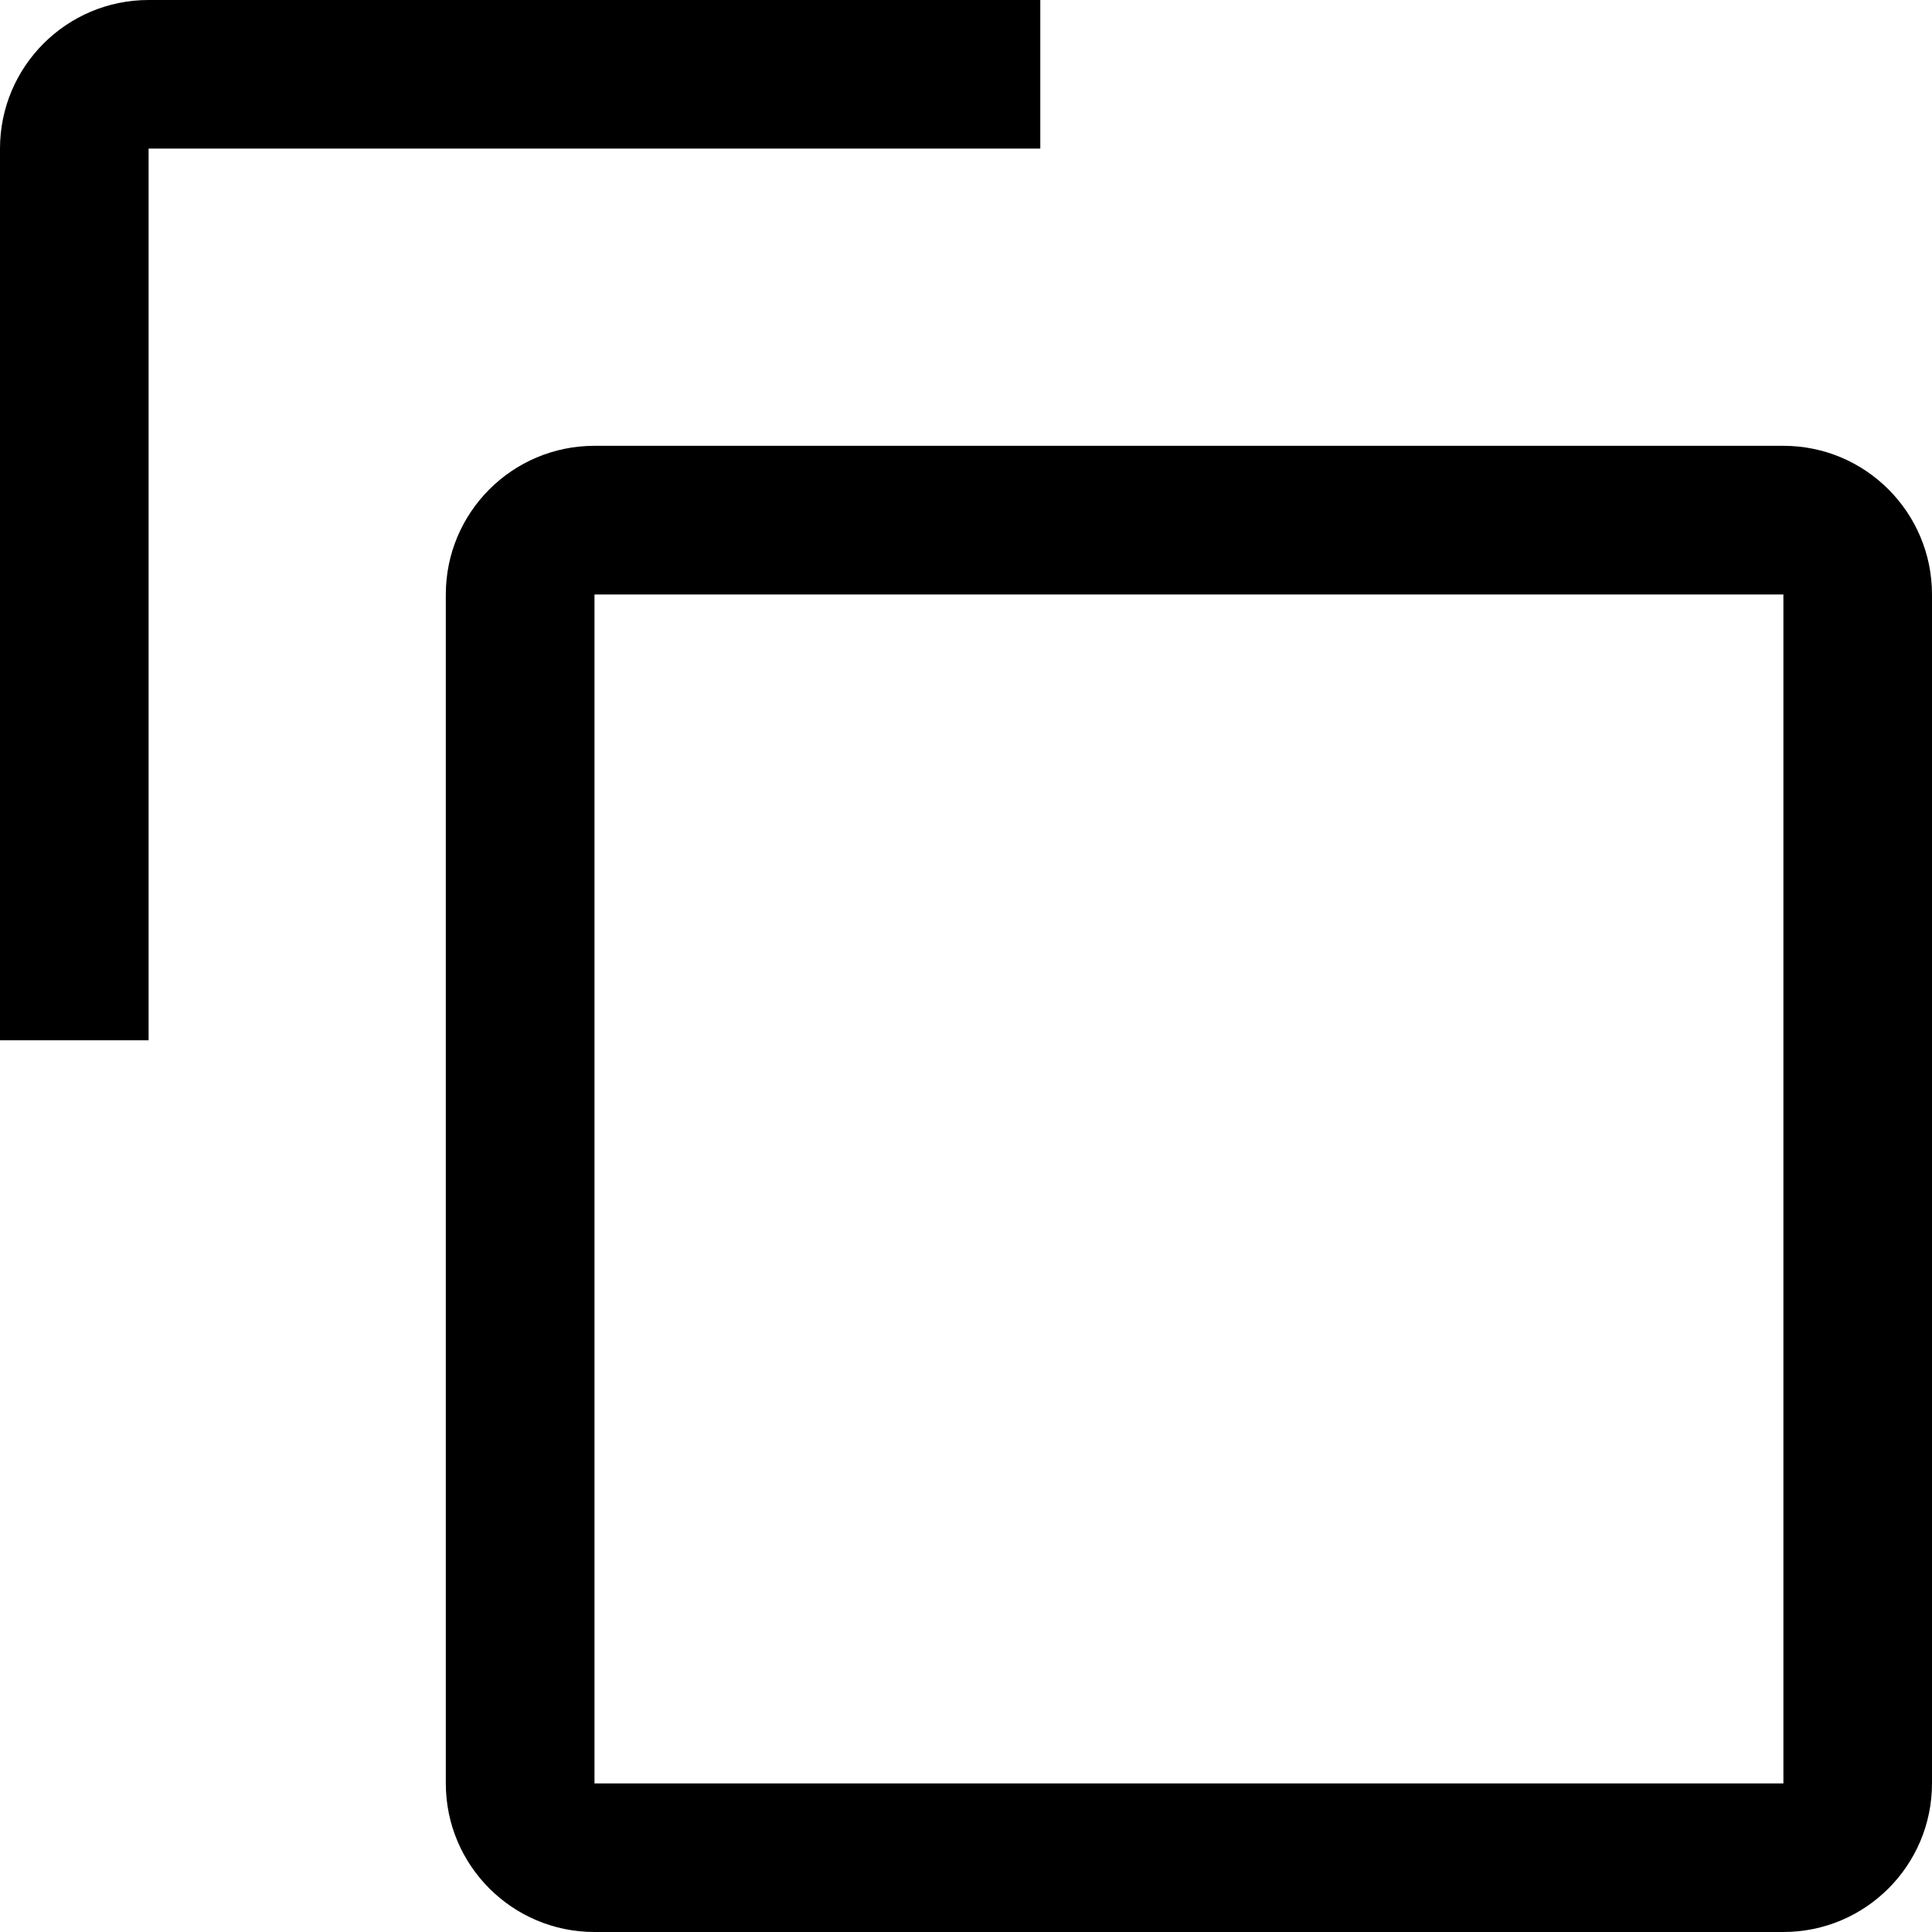 <svg width="24" height="24" viewBox="0 0 24 24" xmlns="http://www.w3.org/2000/svg">
  <path d="M1.846 12.923H0V1.846C0 0.827 0.827 0 1.846 0H12.923V1.846H1.846V12.923ZM22.154 7.385V22.154H7.385V7.385H22.154ZM22.154 5.538H7.385C6.365 5.538 5.538 6.365 5.538 7.385V22.154C5.538 23.173 6.365 24 7.385 24H22.154C23.173 24 24 23.173 24 22.154V7.385C24 6.365 23.173 5.538 22.154 5.538Z" />
</svg>
